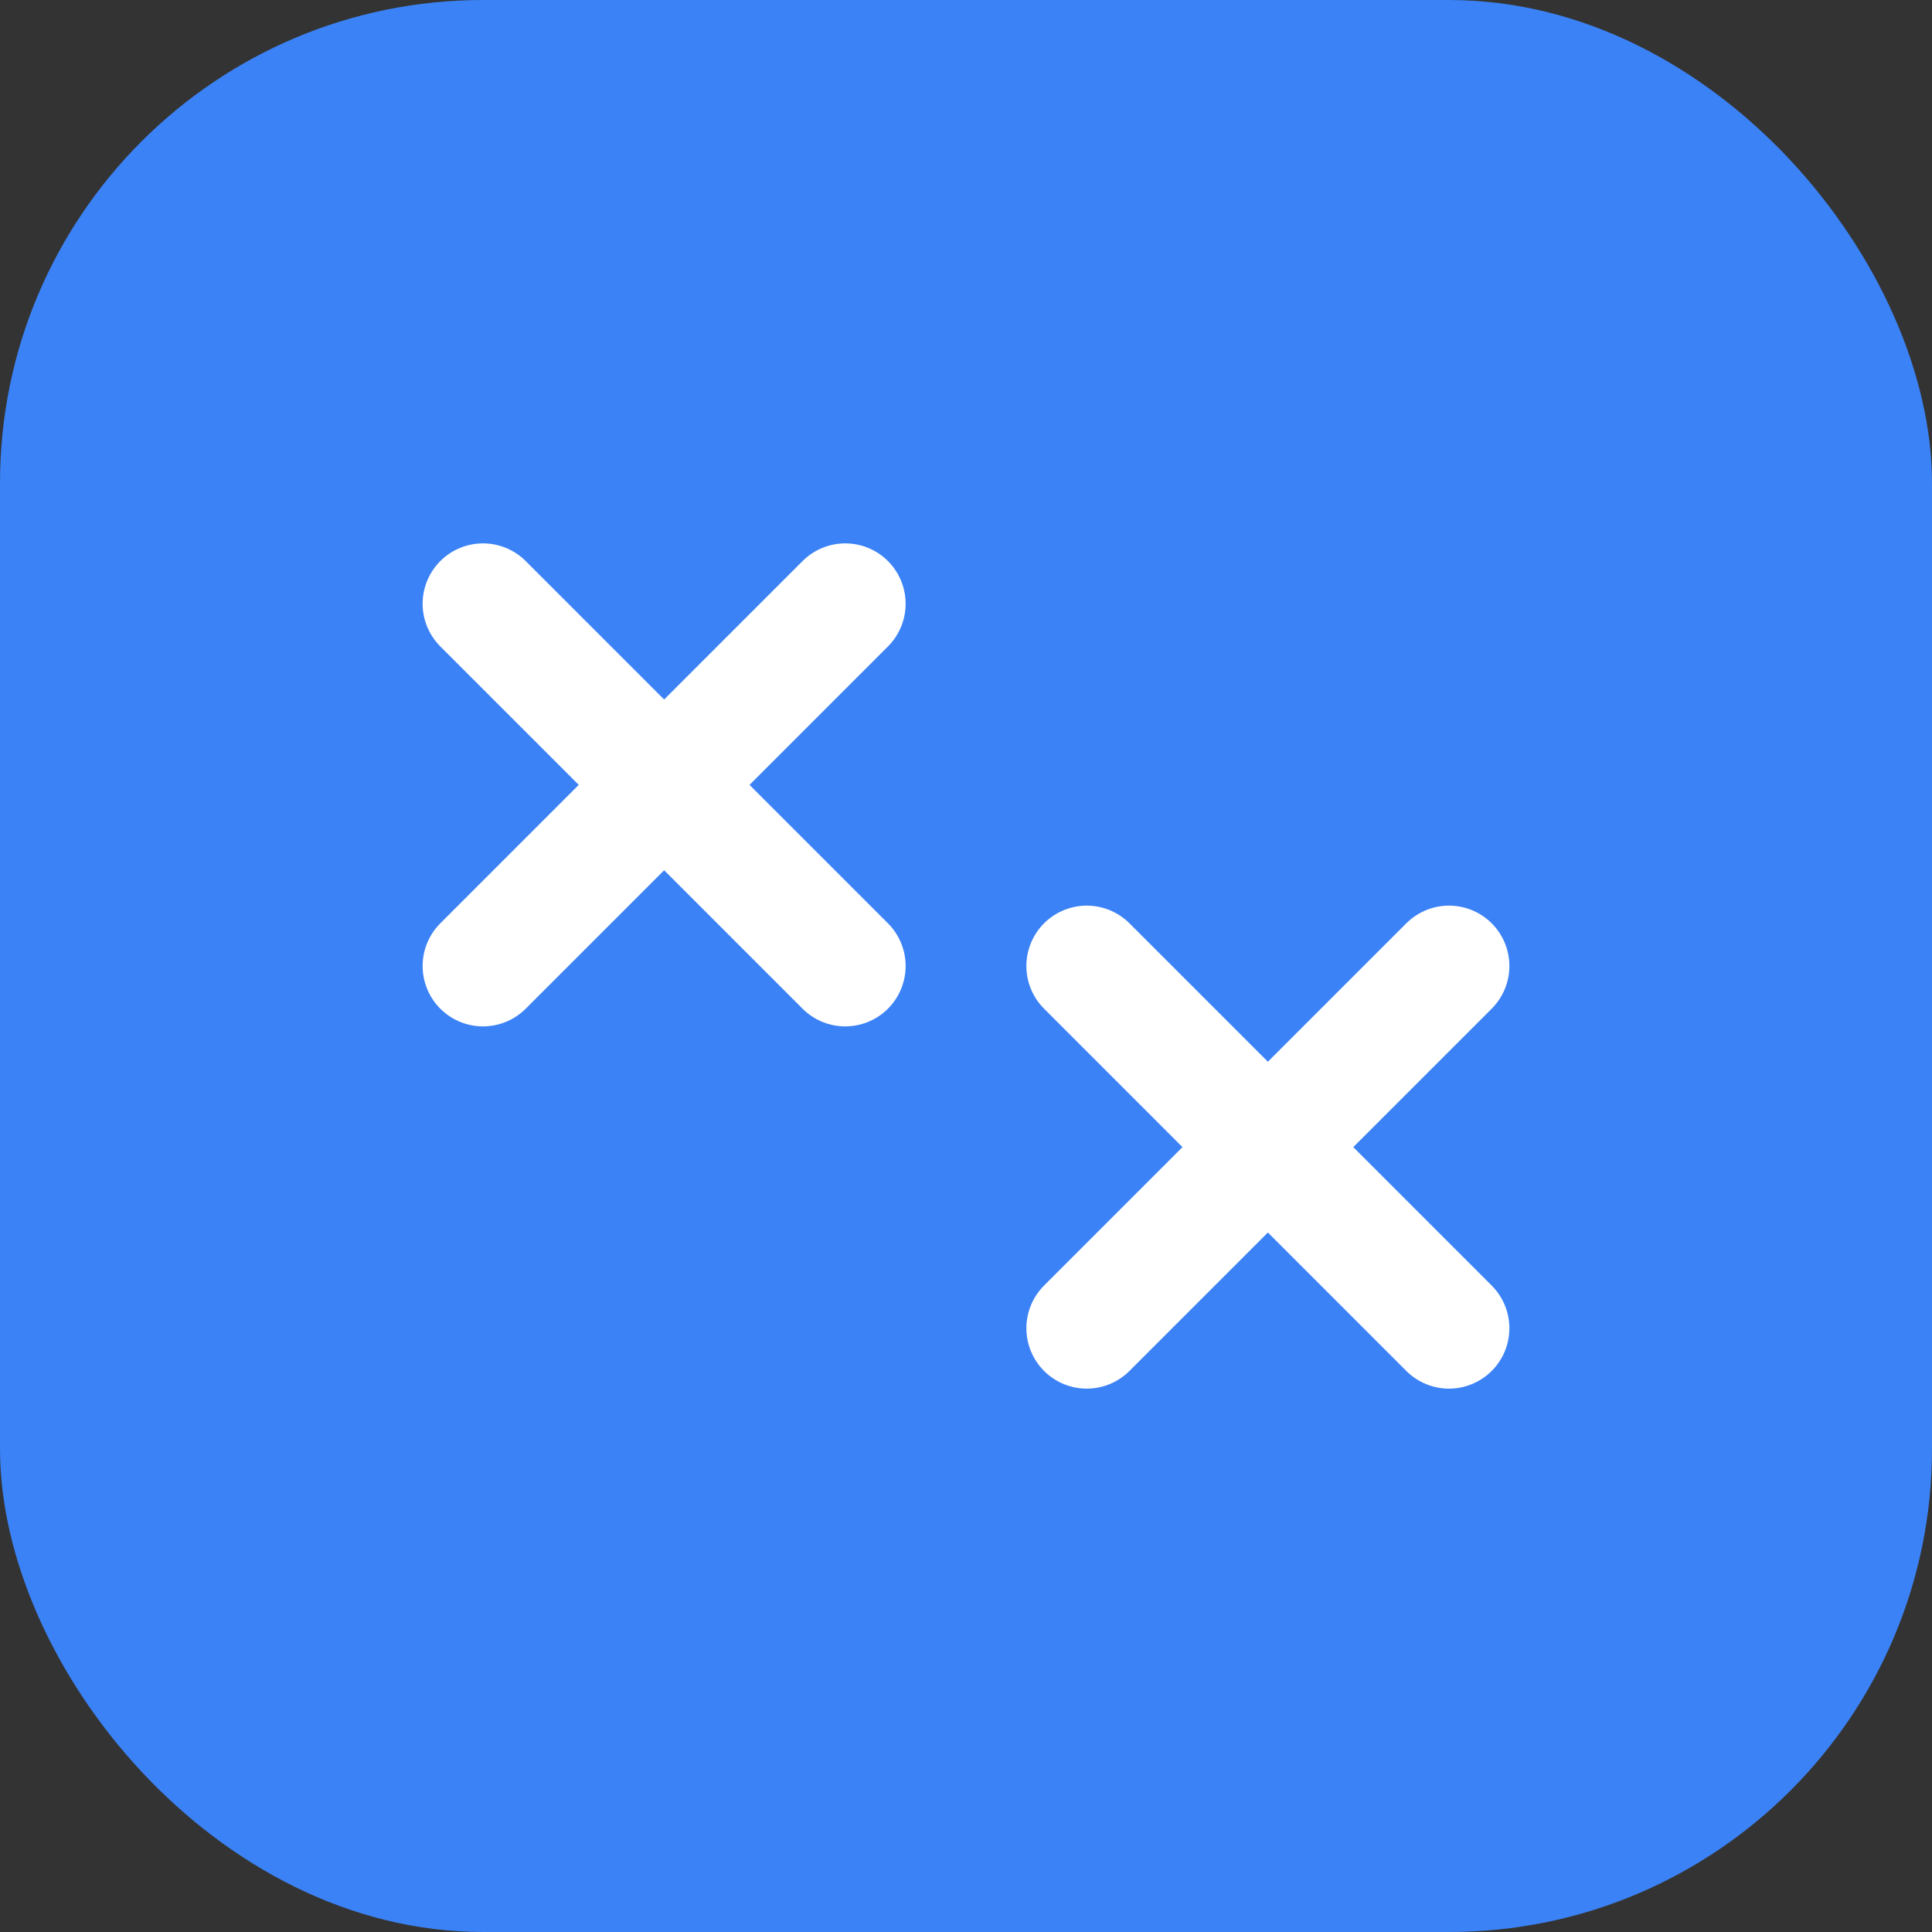<svg width="32" height="32" viewBox="0 0 32 32" fill="none" xmlns="http://www.w3.org/2000/svg">
  <rect x="0" y="0" width="32" height="32" fill="#333333" stroke="none"/>
  <rect width="32" height="32" rx="8" fill="#3B82F6"/>
  <path d="M8 16L14 10M14 16L8 10" stroke="white" stroke-width="2" stroke-linecap="round"/>
  <path d="M18 16L24 22M24 16L18 22" stroke="white" stroke-width="2" stroke-linecap="round"/>
</svg> 